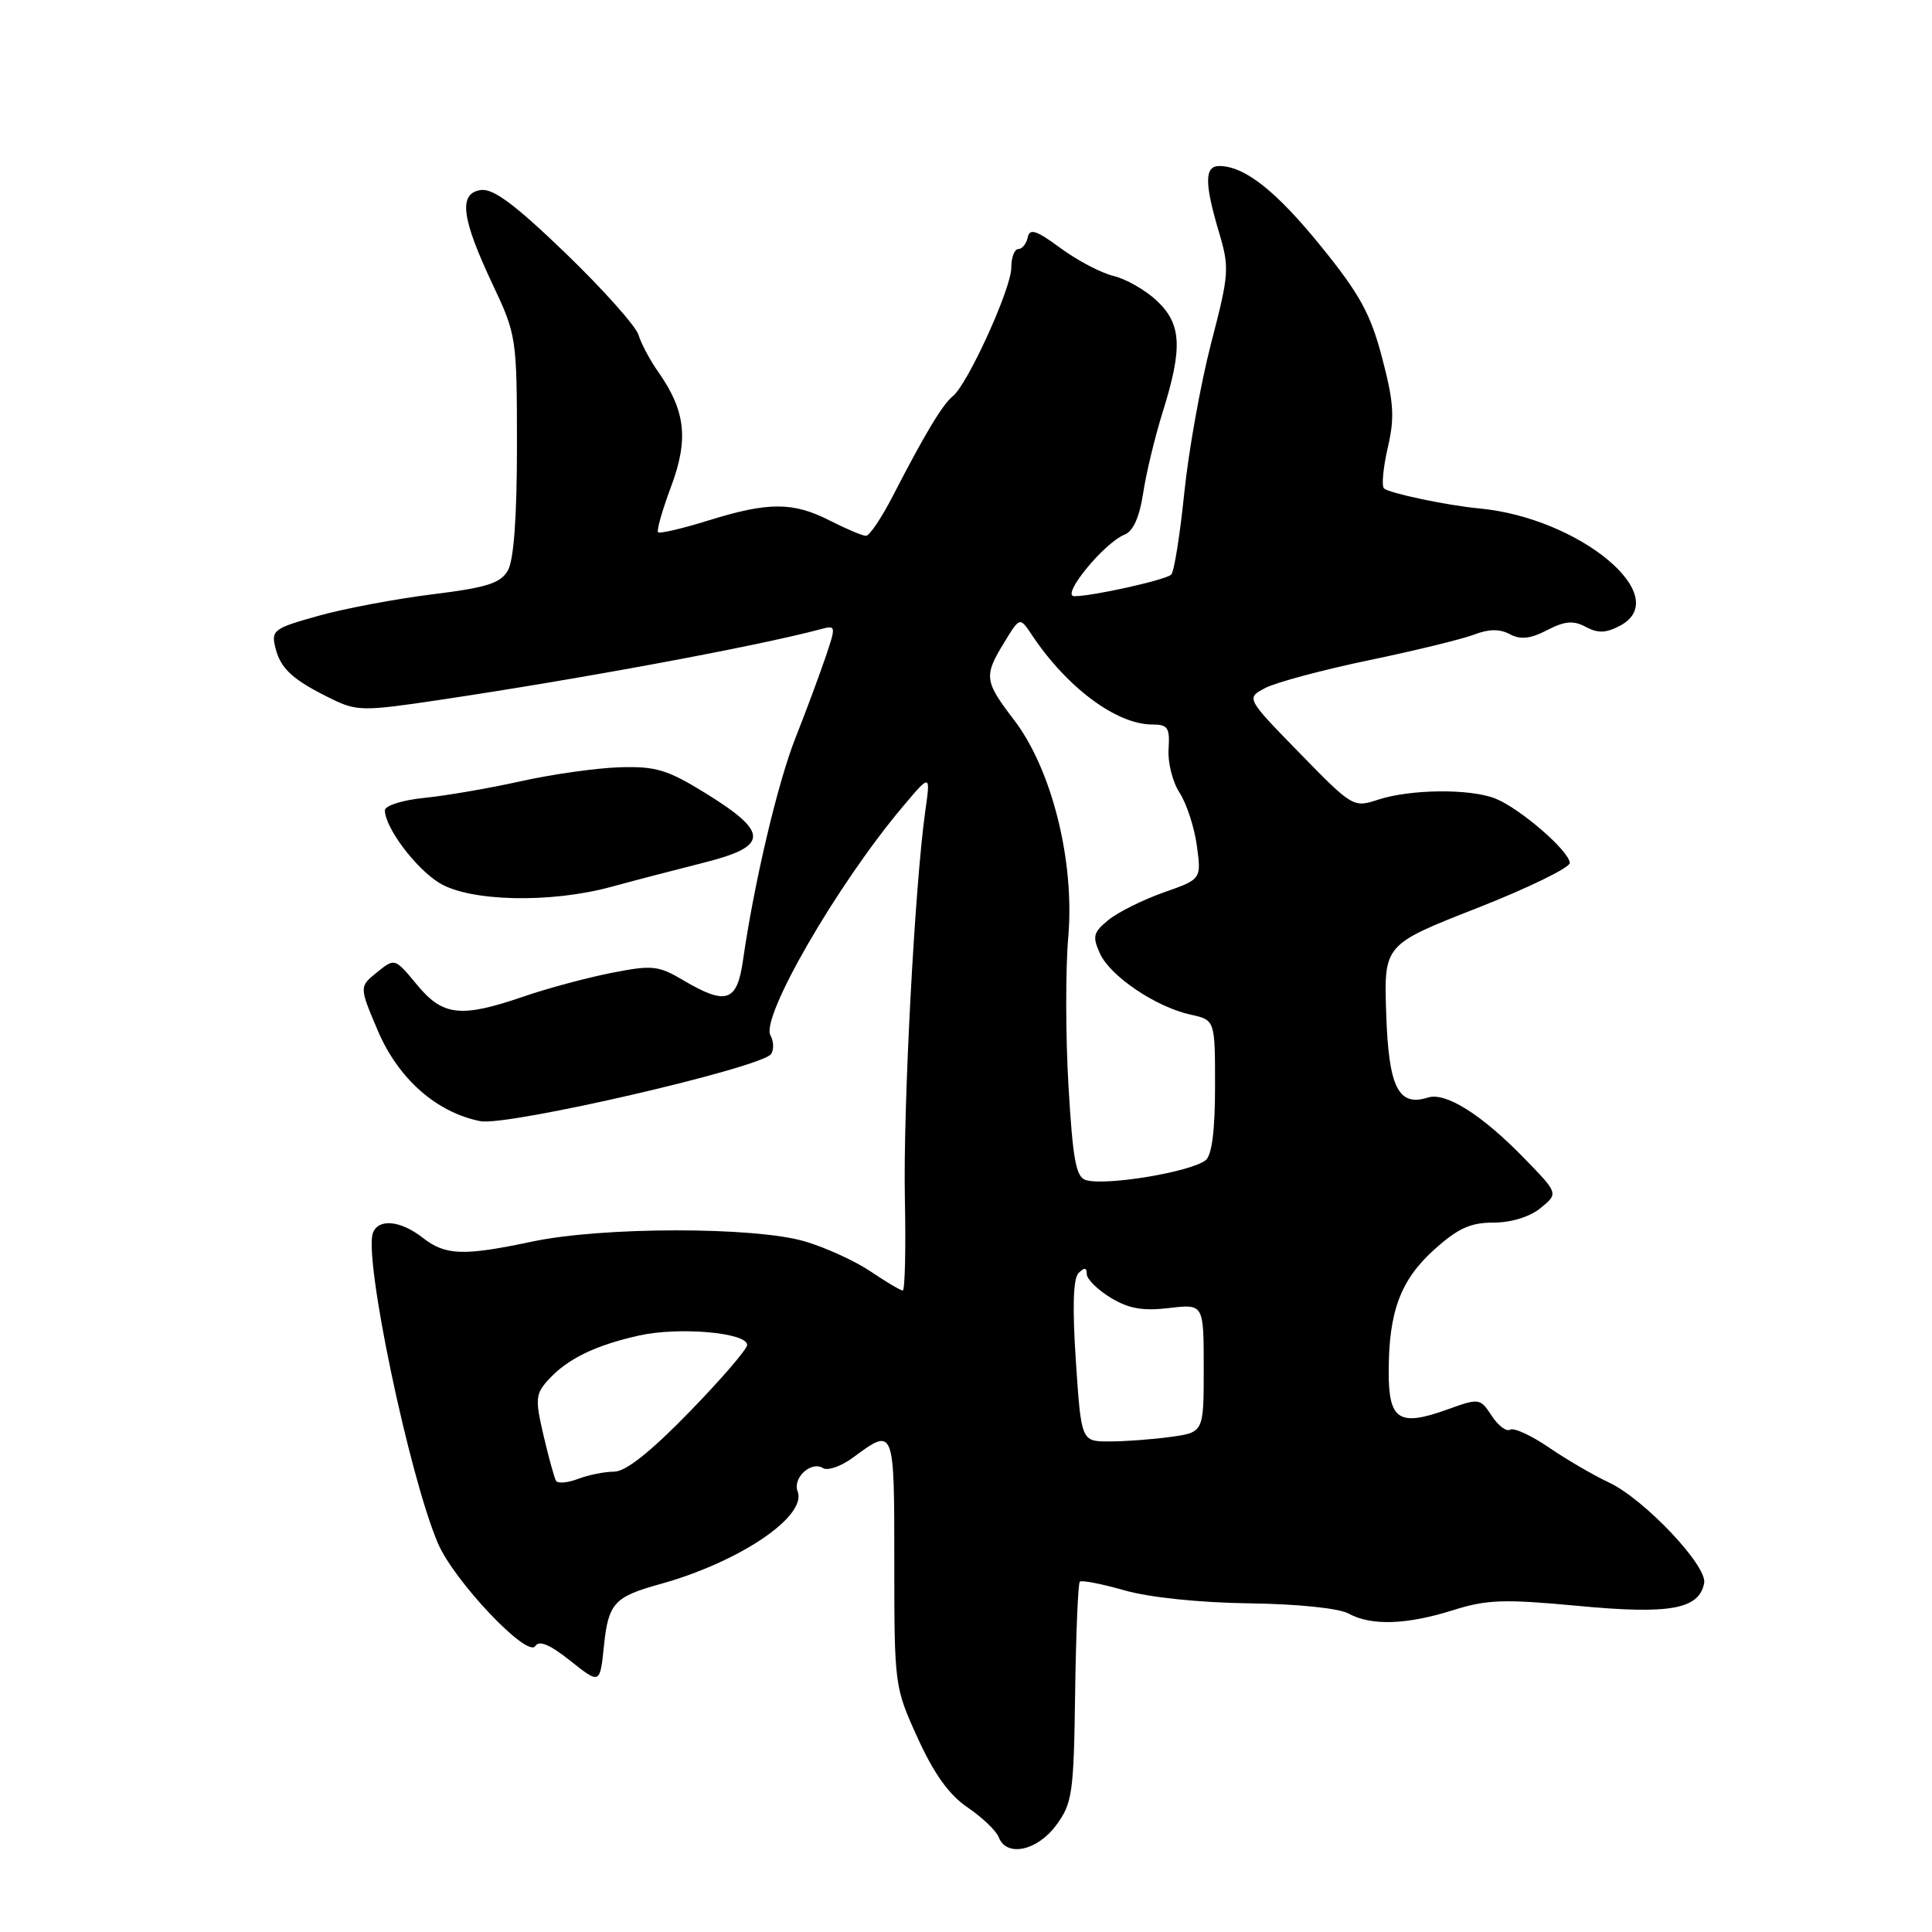 <?xml version="1.0" encoding="UTF-8" standalone="no"?>
<!DOCTYPE svg PUBLIC "-//W3C//DTD SVG 1.1//EN" "http://www.w3.org/Graphics/SVG/1.1/DTD/svg11.dtd" >
<svg xmlns="http://www.w3.org/2000/svg" xmlns:xlink="http://www.w3.org/1999/xlink" version="1.1" viewBox="0 0 256 256">
 <g >
 <path fill="currentColor"
d=" M 139.94 241.86 C 142.09 238.96 142.28 237.65 142.46 224.36 C 142.57 216.47 142.85 209.81 143.08 209.58 C 143.31 209.35 145.98 209.87 149.00 210.73 C 152.28 211.67 158.95 212.36 165.50 212.45 C 171.91 212.53 177.41 213.10 178.68 213.80 C 181.69 215.45 186.36 215.30 192.53 213.36 C 197.02 211.94 199.30 211.87 209.12 212.79 C 221.26 213.94 225.14 213.24 225.81 209.77 C 226.25 207.49 217.87 198.64 213.20 196.44 C 211.16 195.49 207.58 193.40 205.24 191.80 C 202.90 190.20 200.59 189.14 200.10 189.44 C 199.62 189.74 198.52 188.91 197.66 187.60 C 196.12 185.25 196.02 185.24 191.73 186.78 C 185.38 189.07 184.00 188.17 184.01 181.78 C 184.01 173.80 185.57 169.62 190.02 165.60 C 193.16 162.77 194.83 162.00 197.89 162.00 C 200.25 162.00 202.71 161.24 204.14 160.07 C 206.50 158.14 206.50 158.14 202.00 153.51 C 196.37 147.71 191.57 144.68 189.21 145.43 C 185.29 146.68 184.00 144.08 183.68 134.34 C 183.37 125.17 183.37 125.17 195.68 120.34 C 202.46 117.68 208.00 114.98 208.00 114.35 C 208.00 112.82 201.44 107.13 198.14 105.81 C 194.80 104.48 186.86 104.56 182.58 105.97 C 179.34 107.04 179.18 106.94 172.20 99.78 C 165.10 92.50 165.10 92.50 167.66 91.16 C 169.07 90.42 175.24 88.77 181.36 87.49 C 187.49 86.22 193.77 84.68 195.32 84.09 C 197.27 83.33 198.72 83.32 200.06 84.03 C 201.47 84.79 202.78 84.65 205.00 83.50 C 207.36 82.28 208.48 82.19 210.13 83.07 C 211.75 83.94 212.83 83.89 214.68 82.90 C 221.87 79.06 209.31 68.61 196.00 67.37 C 191.72 66.97 184.01 65.34 183.38 64.71 C 183.05 64.38 183.28 61.95 183.89 59.30 C 184.82 55.30 184.69 53.32 183.14 47.42 C 181.61 41.59 180.18 38.97 175.05 32.65 C 169.10 25.30 164.91 22.00 161.55 22.00 C 159.60 22.00 159.59 24.26 161.50 30.70 C 162.93 35.50 162.88 36.26 160.48 45.47 C 159.10 50.81 157.49 59.75 156.92 65.34 C 156.35 70.93 155.57 75.79 155.19 76.14 C 154.42 76.86 144.79 79.00 142.35 79.00 C 140.50 79.00 146.31 71.90 149.04 70.83 C 150.15 70.39 151.00 68.48 151.47 65.37 C 151.86 62.74 153.04 57.87 154.08 54.54 C 156.74 46.05 156.56 42.90 153.25 39.82 C 151.74 38.41 149.16 36.94 147.53 36.56 C 145.90 36.17 142.75 34.51 140.53 32.88 C 137.32 30.51 136.43 30.22 136.18 31.45 C 136.00 32.30 135.44 33.00 134.93 33.00 C 134.42 33.00 134.00 34.12 134.00 35.48 C 134.00 38.23 128.22 50.93 126.25 52.50 C 124.89 53.58 122.52 57.54 118.29 65.75 C 116.80 68.64 115.21 71.00 114.75 71.00 C 114.29 71.00 112.16 70.10 110.00 69.00 C 105.09 66.49 101.83 66.49 93.88 68.96 C 90.42 70.04 87.41 70.74 87.20 70.53 C 86.98 70.31 87.76 67.59 88.92 64.48 C 91.27 58.21 90.84 54.42 87.22 49.28 C 86.14 47.75 84.96 45.54 84.60 44.36 C 84.23 43.19 79.89 38.32 74.94 33.55 C 68.26 27.11 65.36 24.95 63.72 25.18 C 60.72 25.61 61.13 28.88 65.27 37.67 C 68.44 44.38 68.49 44.75 68.50 59.00 C 68.50 68.43 68.08 74.23 67.30 75.58 C 66.33 77.29 64.50 77.86 57.30 78.75 C 52.46 79.35 45.66 80.63 42.19 81.60 C 36.24 83.26 35.91 83.51 36.50 85.87 C 37.20 88.65 38.82 90.11 44.00 92.64 C 47.26 94.23 48.23 94.24 58.00 92.78 C 77.00 89.95 100.18 85.65 108.67 83.39 C 110.80 82.82 110.81 82.87 109.36 87.16 C 108.55 89.54 106.77 94.32 105.41 97.76 C 103.05 103.71 99.93 116.94 98.45 127.25 C 97.66 132.77 96.23 133.25 90.52 129.88 C 87.22 127.93 86.43 127.85 80.98 128.92 C 77.72 129.57 72.49 130.97 69.37 132.05 C 61.06 134.90 58.67 134.64 55.23 130.46 C 52.31 126.93 52.31 126.93 49.95 128.84 C 47.59 130.75 47.59 130.75 50.08 136.61 C 52.80 142.96 57.84 147.41 63.65 148.56 C 67.20 149.27 101.03 141.45 102.19 139.65 C 102.56 139.07 102.52 137.96 102.09 137.19 C 100.76 134.81 110.91 117.24 119.56 106.96 C 123.31 102.50 123.31 102.50 122.60 107.50 C 121.21 117.39 119.66 146.74 119.90 158.75 C 120.04 165.49 119.91 171.00 119.62 171.00 C 119.33 171.00 117.43 169.87 115.40 168.50 C 113.37 167.12 109.44 165.32 106.67 164.50 C 100.06 162.53 79.81 162.54 70.50 164.52 C 61.38 166.45 59.02 166.36 56.00 164.00 C 53.08 161.72 50.16 161.43 49.42 163.35 C 48.16 166.64 54.20 195.52 58.03 204.50 C 60.16 209.49 69.90 219.77 70.93 218.11 C 71.43 217.31 72.87 217.91 75.58 220.07 C 79.50 223.19 79.50 223.19 80.03 218.04 C 80.61 212.45 81.40 211.58 87.40 209.92 C 97.93 207.01 106.96 200.94 105.69 197.62 C 105.00 195.83 107.47 193.55 109.05 194.53 C 109.68 194.92 111.46 194.29 113.02 193.14 C 118.51 189.08 118.50 189.06 118.50 207.00 C 118.50 223.32 118.53 223.58 121.60 230.30 C 123.76 235.04 125.76 237.84 128.22 239.50 C 130.16 240.82 132.02 242.60 132.34 243.45 C 133.36 246.11 137.43 245.26 139.94 241.86 Z  M 81.03 117.50 C 84.04 116.68 89.56 115.24 93.29 114.30 C 101.87 112.14 101.93 110.33 93.58 105.16 C 88.44 101.98 86.92 101.52 82.08 101.67 C 79.01 101.77 73.12 102.60 69.00 103.52 C 64.88 104.44 59.14 105.43 56.25 105.72 C 53.33 106.01 51.00 106.75 51.00 107.37 C 51.01 109.66 55.08 115.08 58.24 117.01 C 62.29 119.47 72.98 119.71 81.03 117.50 Z  M 73.67 196.21 C 73.45 195.82 72.70 193.12 72.02 190.20 C 70.90 185.41 70.95 184.71 72.64 182.85 C 75.15 180.08 78.83 178.27 84.65 176.97 C 89.92 175.78 99.00 176.57 99.00 178.21 C 99.00 178.77 95.55 182.78 91.33 187.11 C 86.21 192.38 82.90 195.00 81.39 195.00 C 80.15 195.00 77.99 195.43 76.60 195.96 C 75.21 196.49 73.89 196.60 73.67 196.21 Z  M 142.56 180.38 C 142.08 173.22 142.20 169.40 142.92 168.68 C 143.69 167.91 144.00 167.95 144.00 168.81 C 144.00 169.48 145.42 170.89 147.16 171.95 C 149.54 173.40 151.43 173.74 154.91 173.32 C 159.50 172.78 159.50 172.78 159.50 181.29 C 159.50 189.79 159.50 189.79 155.11 190.40 C 152.70 190.73 149.05 191.00 147.00 191.00 C 143.27 191.00 143.27 191.00 142.56 180.38 Z  M 143.89 156.37 C 142.58 155.99 142.15 153.68 141.58 143.90 C 141.19 137.29 141.18 128.41 141.55 124.17 C 142.42 114.13 139.39 101.97 134.36 95.39 C 130.42 90.23 130.34 89.59 133.07 85.12 C 135.13 81.74 135.13 81.74 136.72 84.12 C 141.37 91.11 147.95 96.00 152.68 96.00 C 154.75 96.00 155.03 96.43 154.84 99.25 C 154.72 101.04 155.38 103.65 156.31 105.06 C 157.23 106.48 158.26 109.63 158.59 112.06 C 159.19 116.50 159.19 116.50 154.20 118.25 C 151.46 119.22 148.17 120.85 146.89 121.89 C 144.86 123.54 144.72 124.08 145.75 126.35 C 147.12 129.36 153.17 133.44 157.78 134.45 C 161.00 135.16 161.00 135.16 161.00 143.96 C 161.00 149.80 160.58 153.09 159.75 153.74 C 157.77 155.29 146.58 157.16 143.89 156.37 Z "/>
</g>
</svg>